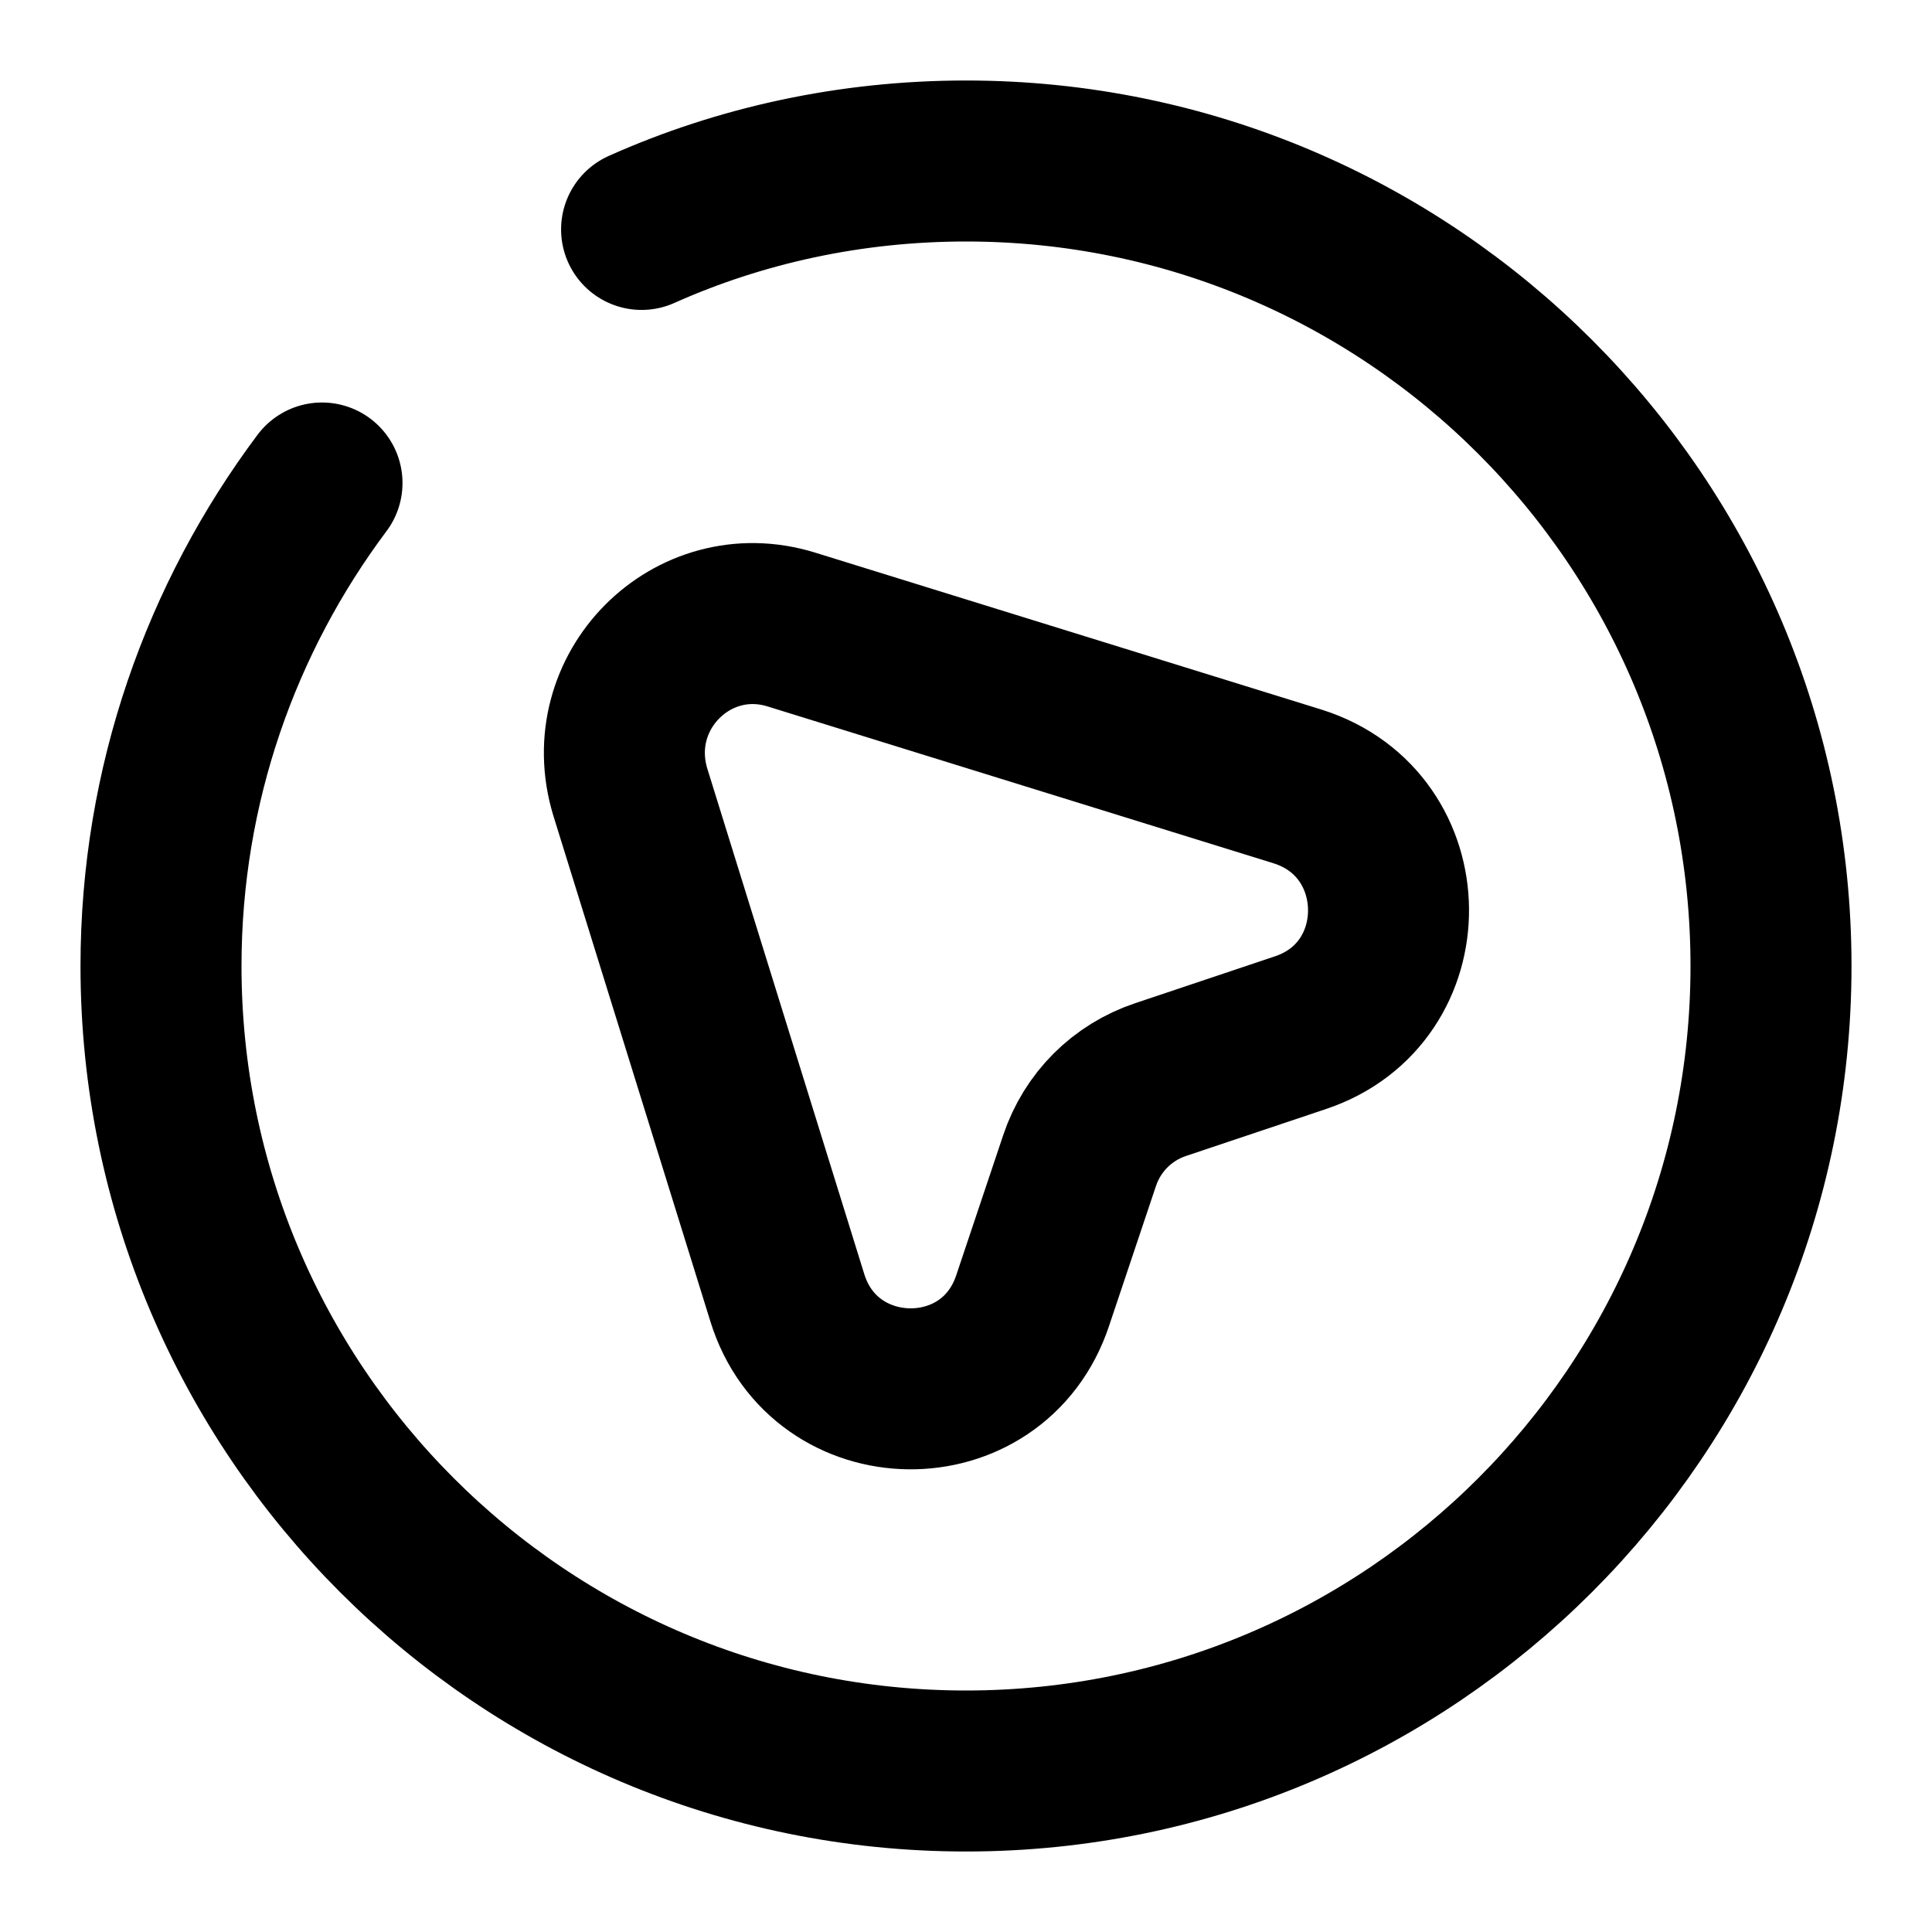 <svg
  width="24"
  height="24"
  viewBox="0 0 24 24"
  xmlns="http://www.w3.org/2000/svg"
  fill="none"
  stroke="currentColor"
  stroke-width="2"
  stroke-linecap="round"
  stroke-linejoin="round"
>
  <path d="M16.15 12.83l-1.73.58c-.48.16-.85.53-1.01 1.01l-.58 1.73c-.49 1.49-2.59 1.46-3.05-.03L7.83 9.84c-.38-1.25.77-2.4 2-2.02l6.29 1.95c1.49.47 1.51 2.57.03 3.06z" />
  <path d="M4 6c-1.25 1.67-2 3.75-2 6 0 5.52 4.48 10 10 10s10-4.48 10-10S17.52 2 12 2c-1.43 0-2.8.3-4.03.85" />
</svg>
